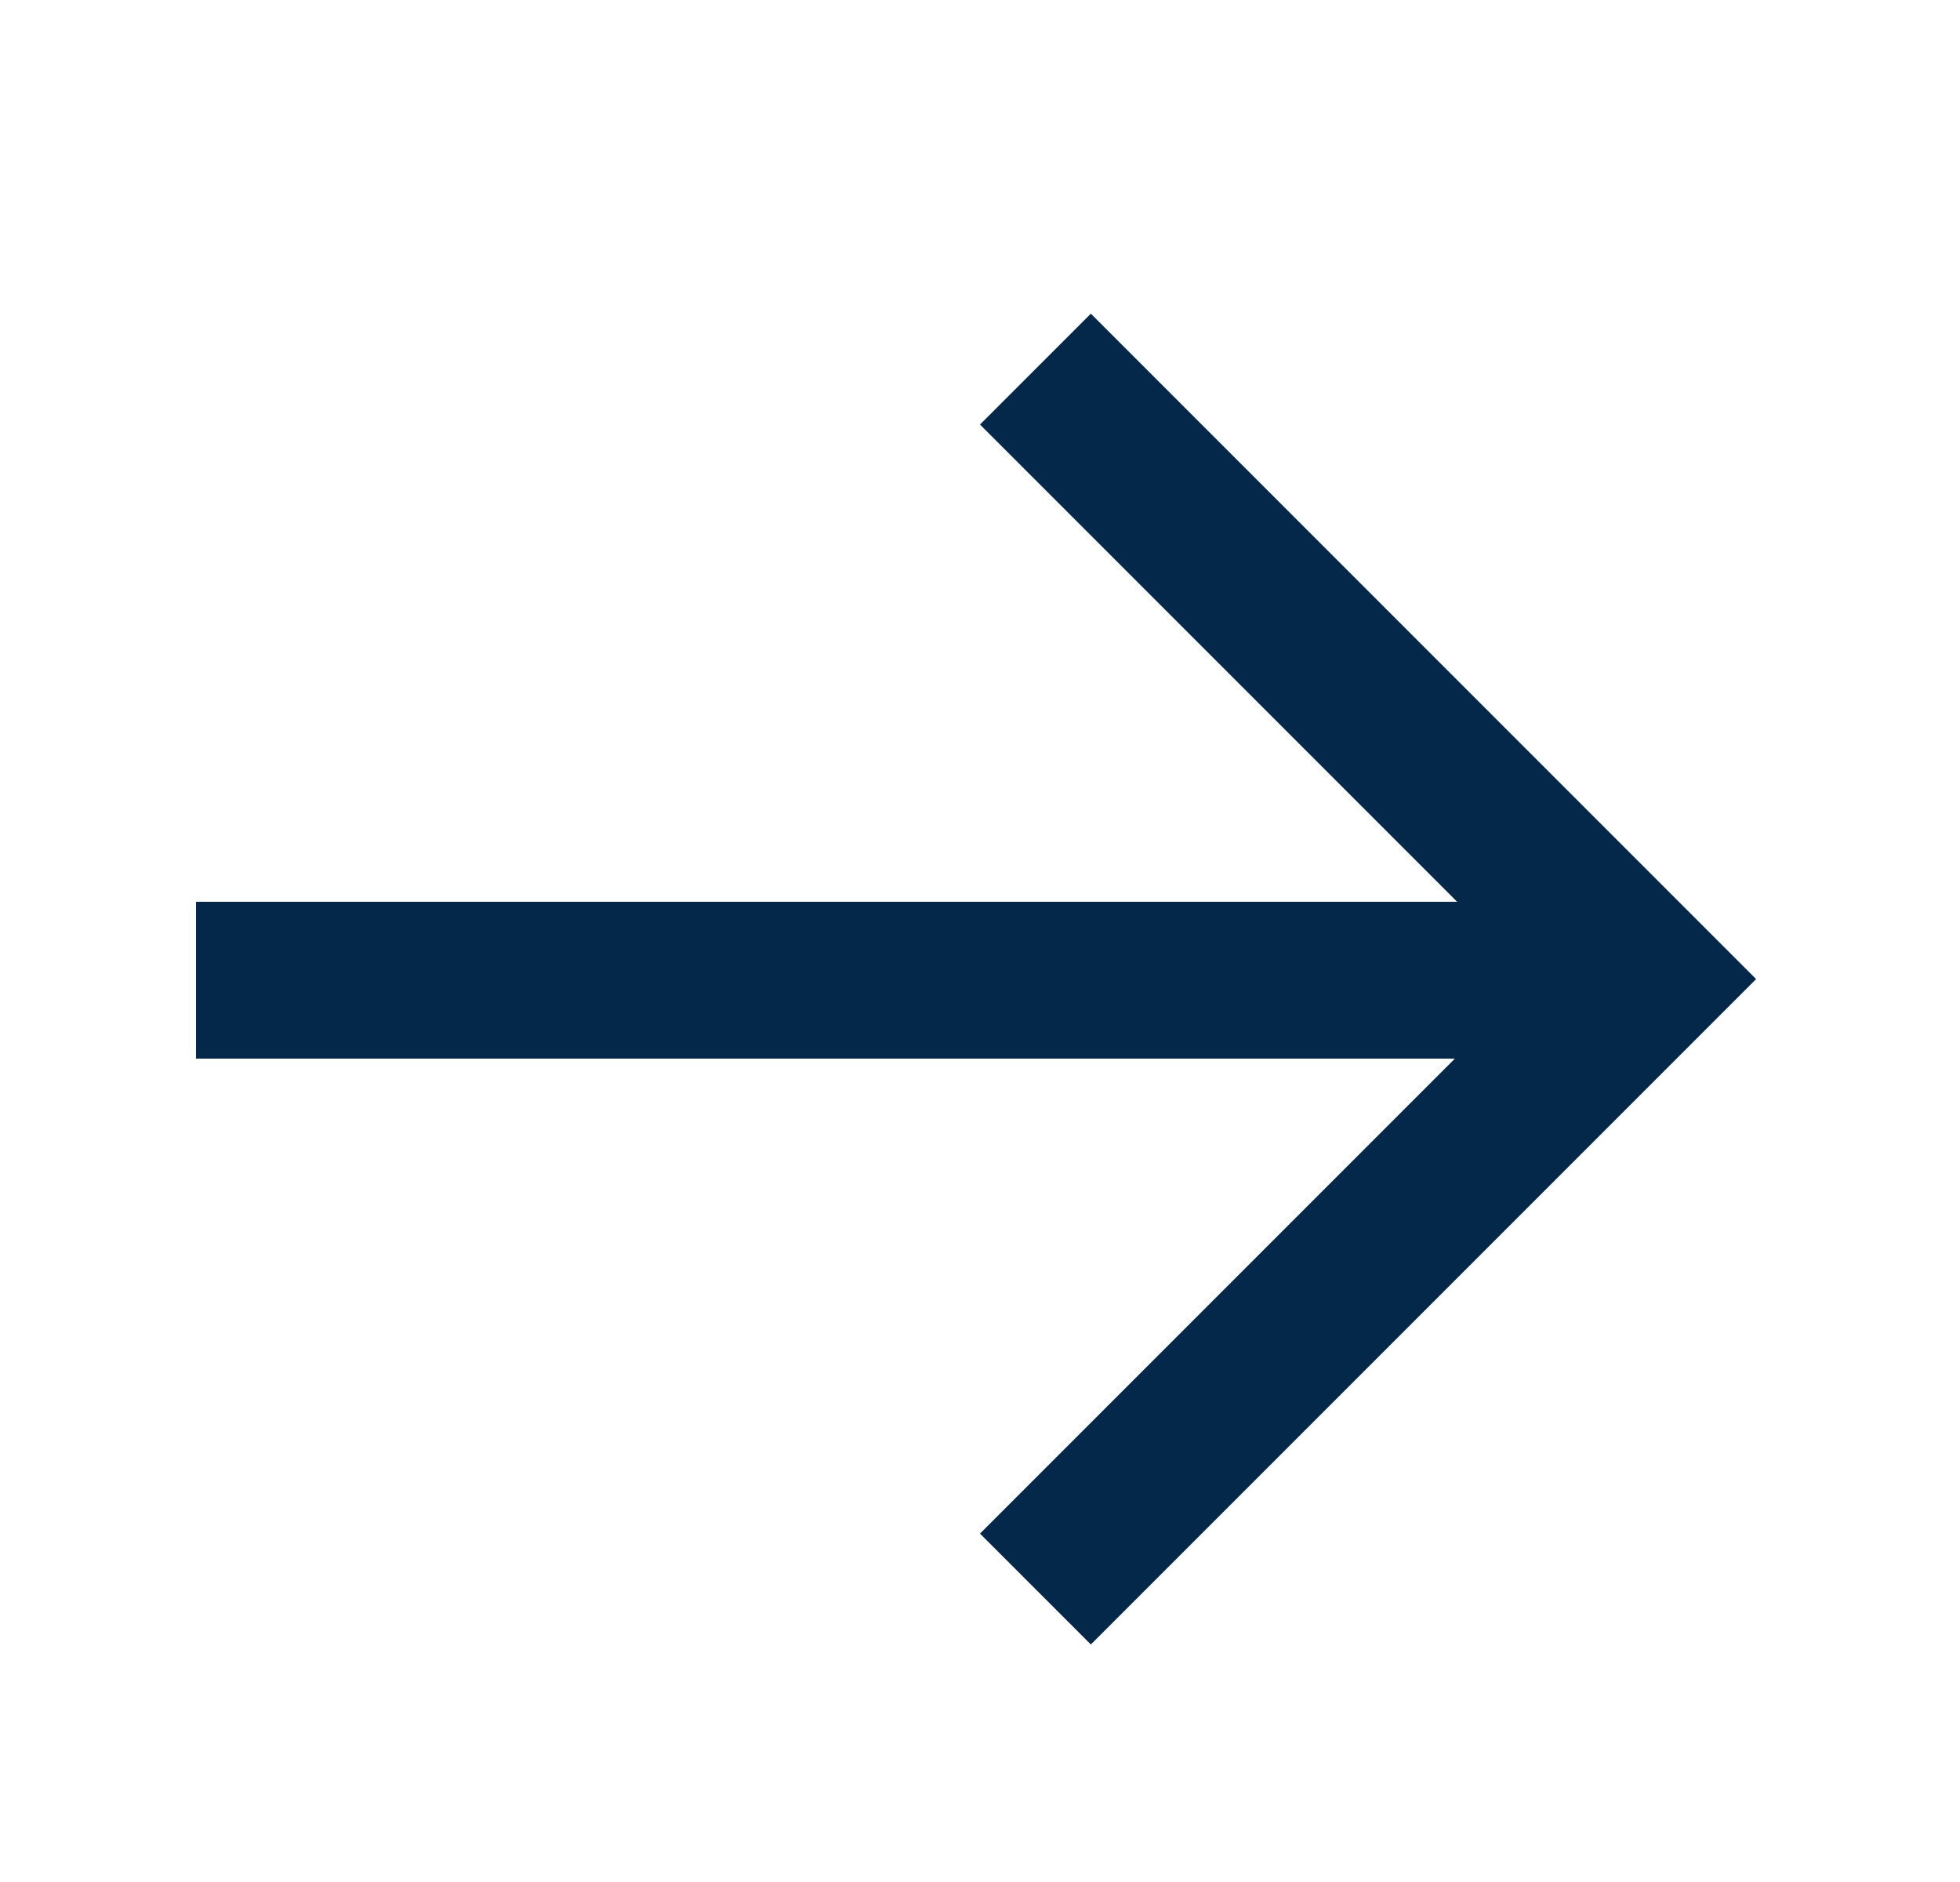 <svg width="25" height="24" viewBox="0 0 25 24" fill="none" xmlns="http://www.w3.org/2000/svg">
<path fill-rule="evenodd" clip-rule="evenodd" d="M13.914 4L22.399 12.485L22.399 12.485L22.399 12.486L13.914 20.971L12.5 19.557L18.557 13.5H2.5V11.5L18.586 11.5L12.5 5.414L13.914 4Z" fill="#032849"/>
</svg>
